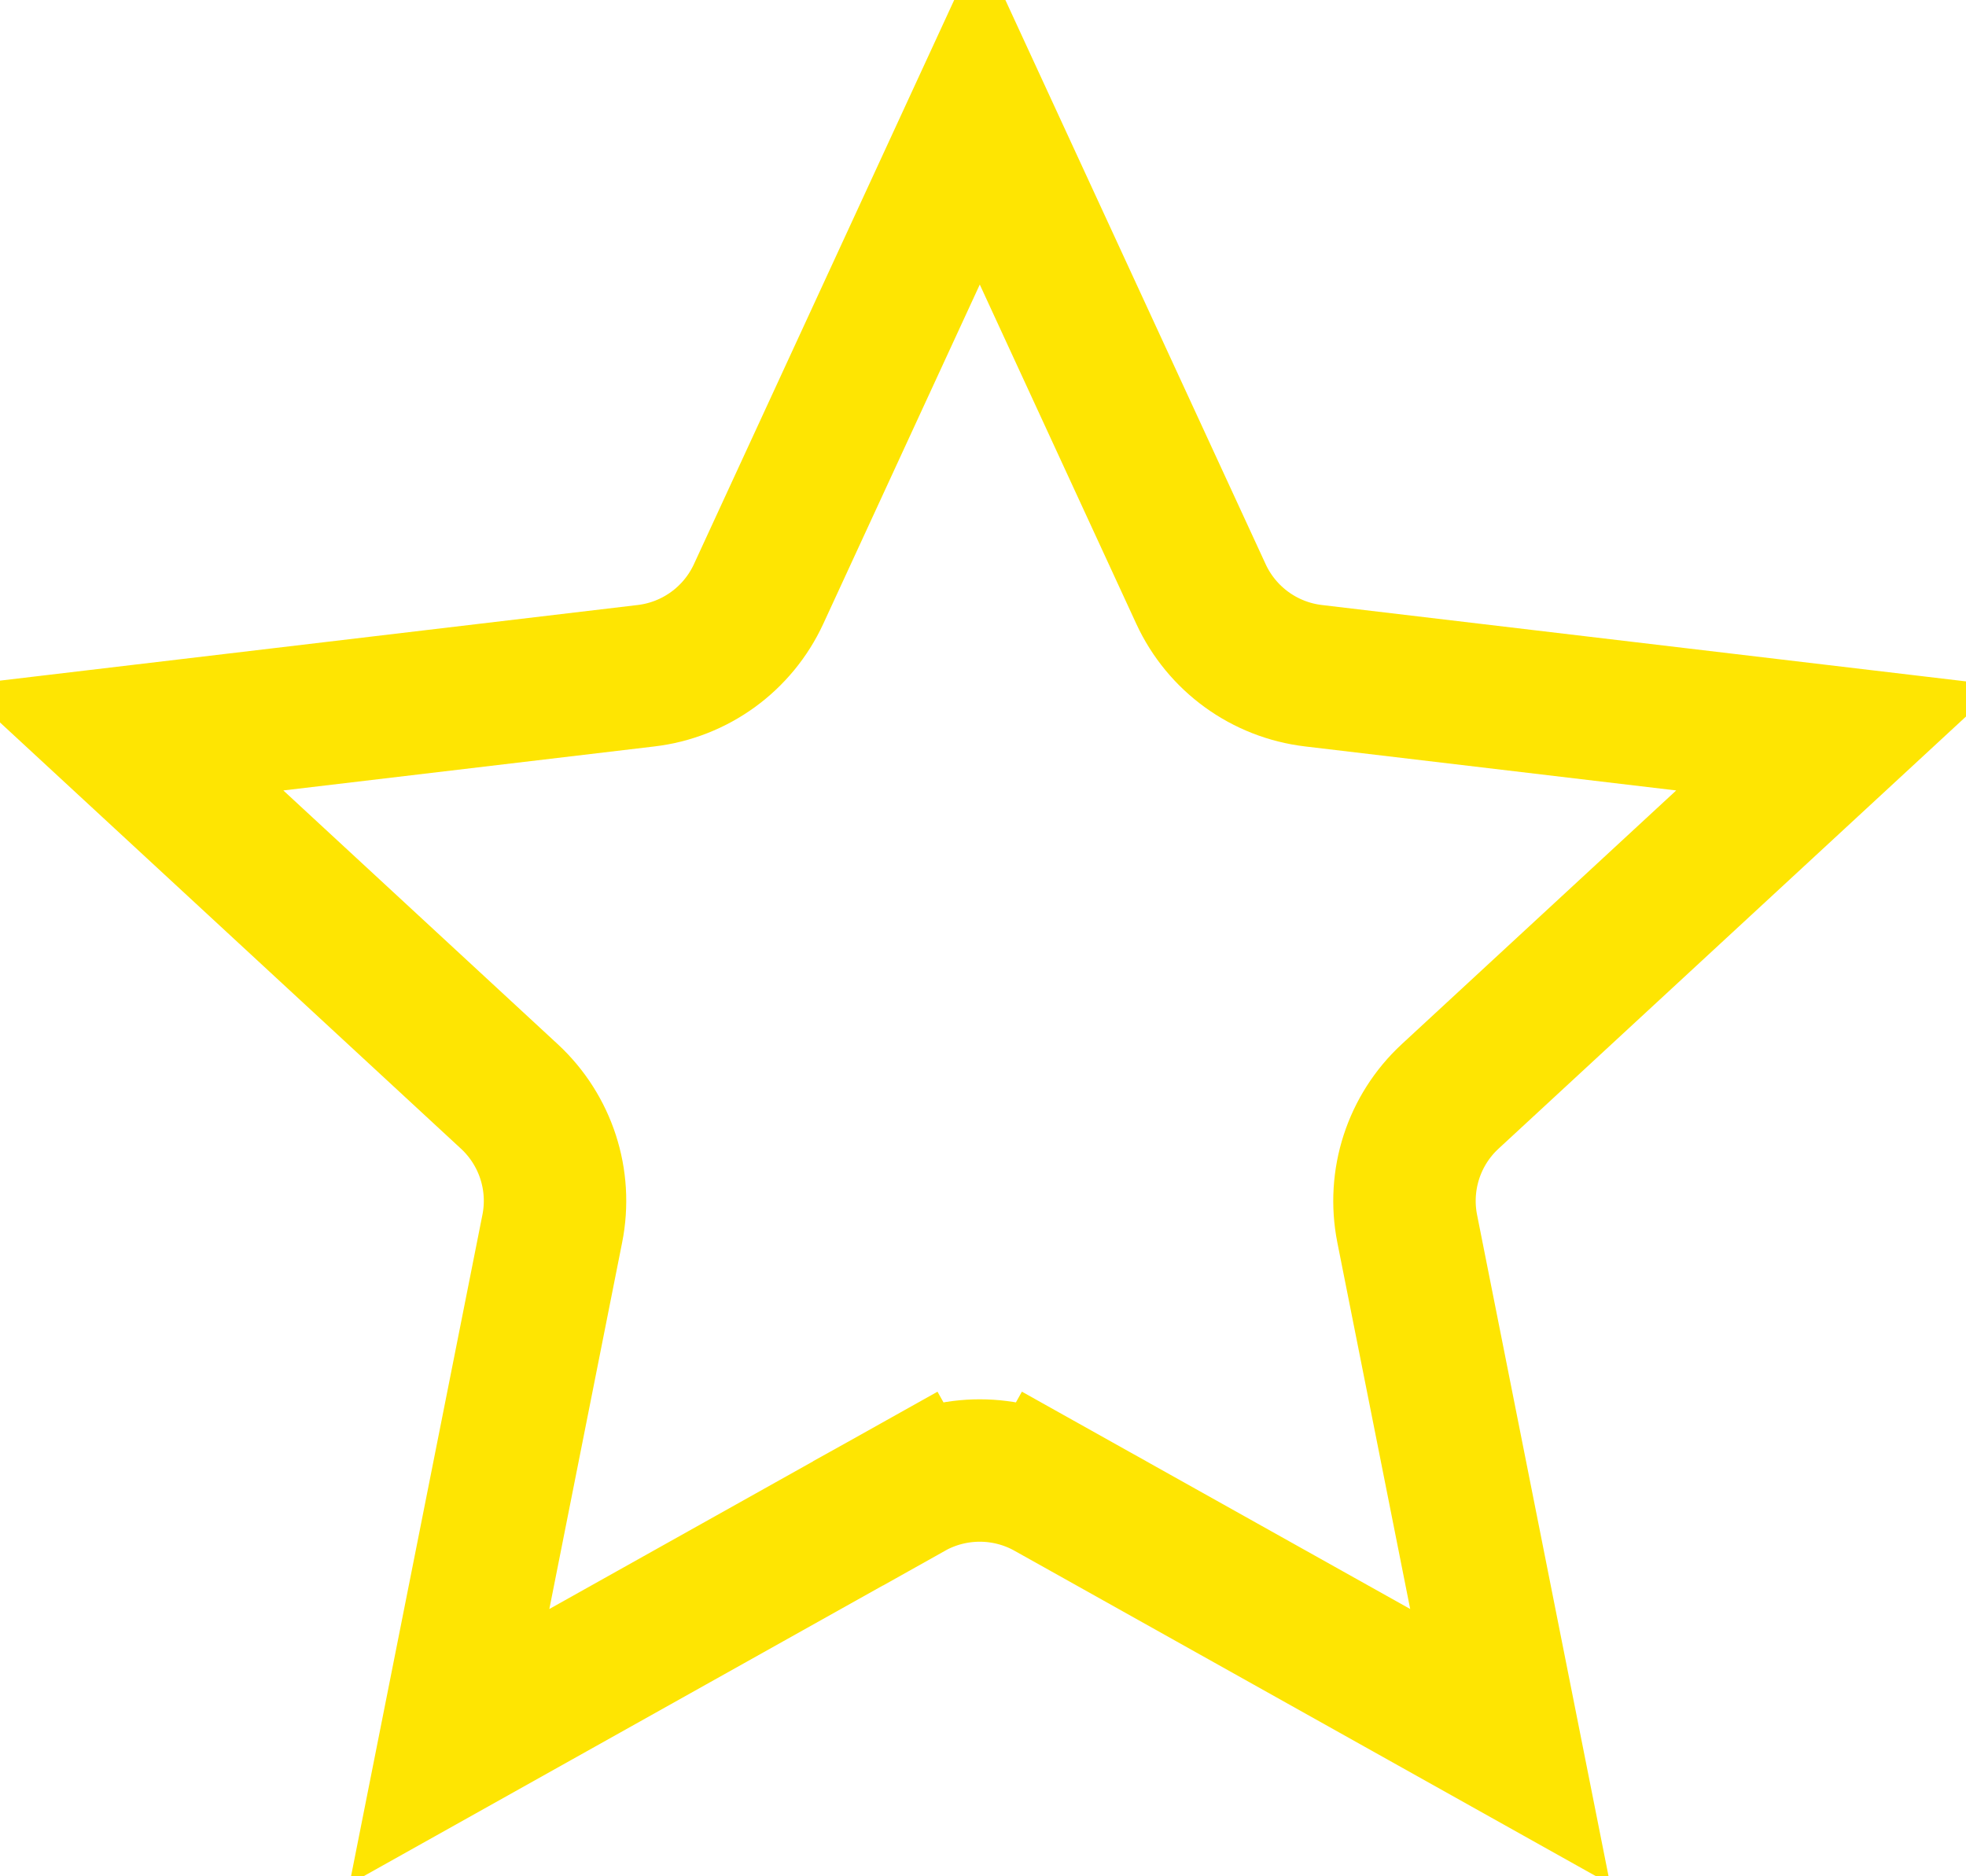 <svg xmlns="http://www.w3.org/2000/svg" width="22" height="21" viewBox="0 0 22 21" fill="none">
  <path d="M11.742 16.661L11.353 17.357L11.742 16.661C11.259 16.391 10.669 16.391 10.185 16.661L10.575 17.357L10.185 16.661L5.029 19.548L6.18 13.752C6.289 13.208 6.106 12.647 5.699 12.271L1.361 8.259L7.229 7.563C7.78 7.498 8.257 7.151 8.489 6.648L10.964 1.282L13.439 6.648C13.671 7.151 14.148 7.498 14.699 7.563L20.567 8.259L16.228 12.271C15.821 12.647 15.639 13.208 15.747 13.752L16.899 19.548L11.742 16.661Z" stroke="#FEE502" stroke-width="1.594"/>
</svg>